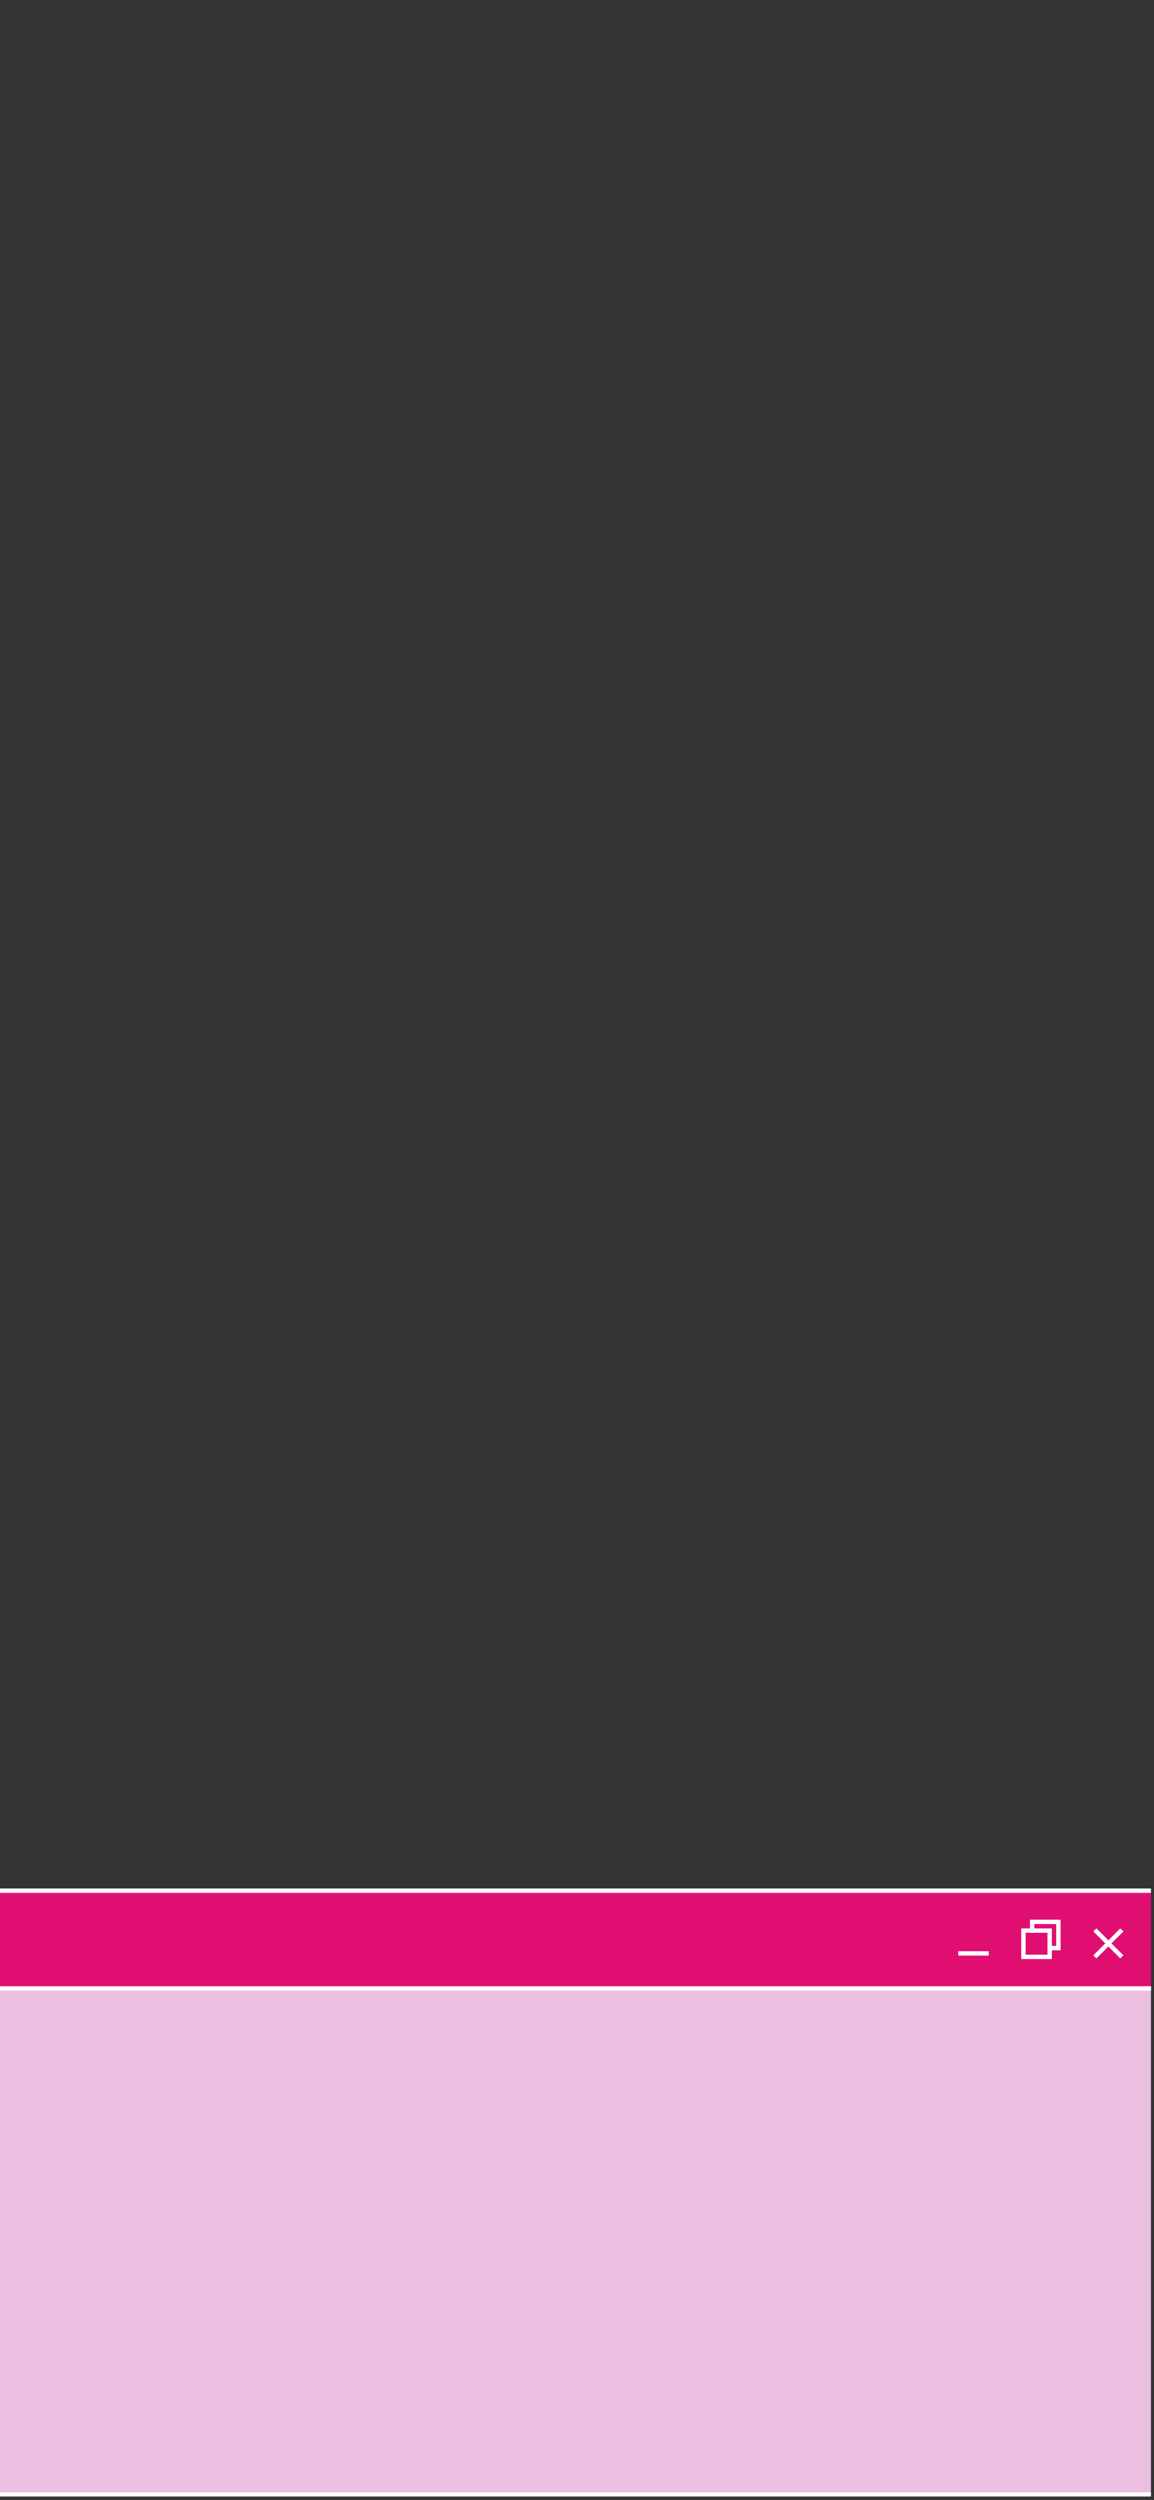 <svg xmlns="http://www.w3.org/2000/svg" xmlns:xlink="http://www.w3.org/1999/xlink" width="375" zoomAndPan="magnify" viewBox="0 0 281.25 609" height="812" preserveAspectRatio="xMidYMid meet" version="1.0"><rect x="0" y="0" width="281.25" height="609" fill="#333333" stroke="none"/><defs><clipPath id="e687c154cc"><path d="M 0 484 L 280.504 484 L 280.504 608 L 0 608 Z M 0 484 " clip-rule="nonzero"/></clipPath><clipPath id="61855ce731"><path d="M 0 483 L 280.504 483 L 280.504 608.113 L 0 608.113 Z M 0 483 " clip-rule="nonzero"/></clipPath><clipPath id="a24360aa5e"><path d="M 0 460.008 L 280.504 460.008 L 280.504 485 L 0 485 Z M 0 460.008 " clip-rule="nonzero"/></clipPath></defs><g clip-path="url(#e687c154cc)"><path fill="#ecbfe0" d="M -4.371 484.348 L 284.871 484.348 L 284.871 607.652 L -4.371 607.652 Z M -4.371 484.348 " fill-opacity="1" fill-rule="nonzero"/></g><g clip-path="url(#61855ce731)"><path fill="#ffffff" d="M 285.406 608.184 L -4.906 608.184 L -4.906 483.816 L 285.406 483.816 Z M -3.84 607.117 L 284.34 607.117 L 284.34 484.883 L -3.84 484.883 Z M -3.84 607.117 " fill-opacity="1" fill-rule="nonzero"/></g><g clip-path="url(#a24360aa5e)"><path fill="#e10e71" d="M -4.371 460.543 L 284.871 460.543 L 284.871 484.348 L -4.371 484.348 Z M -4.371 460.543 " fill-opacity="1" fill-rule="nonzero"/><path fill="#ffffff" d="M 285.406 484.883 L -4.906 484.883 L -4.906 460.008 L 285.406 460.008 Z M -3.84 483.816 L 284.34 483.816 L 284.34 461.074 L -3.84 461.074 Z M -3.84 483.816 " fill-opacity="1" fill-rule="nonzero"/></g><path fill="#ffffff" d="M 233.527 475.289 L 240.988 475.289 L 240.988 476.355 L 233.527 476.355 Z M 233.527 475.289 " fill-opacity="1" fill-rule="nonzero"/><path fill="#ffffff" d="M 256.355 477.199 L 248.895 477.199 L 248.895 469.738 L 256.355 469.738 Z M 249.961 476.133 L 255.289 476.133 L 255.289 470.805 L 249.961 470.805 Z M 249.961 476.133 " fill-opacity="1" fill-rule="nonzero"/><path fill="#ffffff" d="M 258.488 475.066 L 255.824 475.066 L 255.824 474.004 L 257.422 474.004 L 257.422 468.672 L 252.094 468.672 L 252.094 470.27 L 251.027 470.27 L 251.027 467.605 L 258.488 467.605 Z M 258.488 475.066 " fill-opacity="1" fill-rule="nonzero"/><path fill="#ffffff" d="M 266.461 476.289 L 273.035 469.715 L 273.789 470.469 L 267.215 477.043 Z M 266.461 476.289 " fill-opacity="1" fill-rule="nonzero"/><path fill="#ffffff" d="M 266.461 470.469 L 267.215 469.715 L 273.785 476.285 L 273.031 477.039 Z M 266.461 470.469 " fill-opacity="1" fill-rule="nonzero"/></svg>